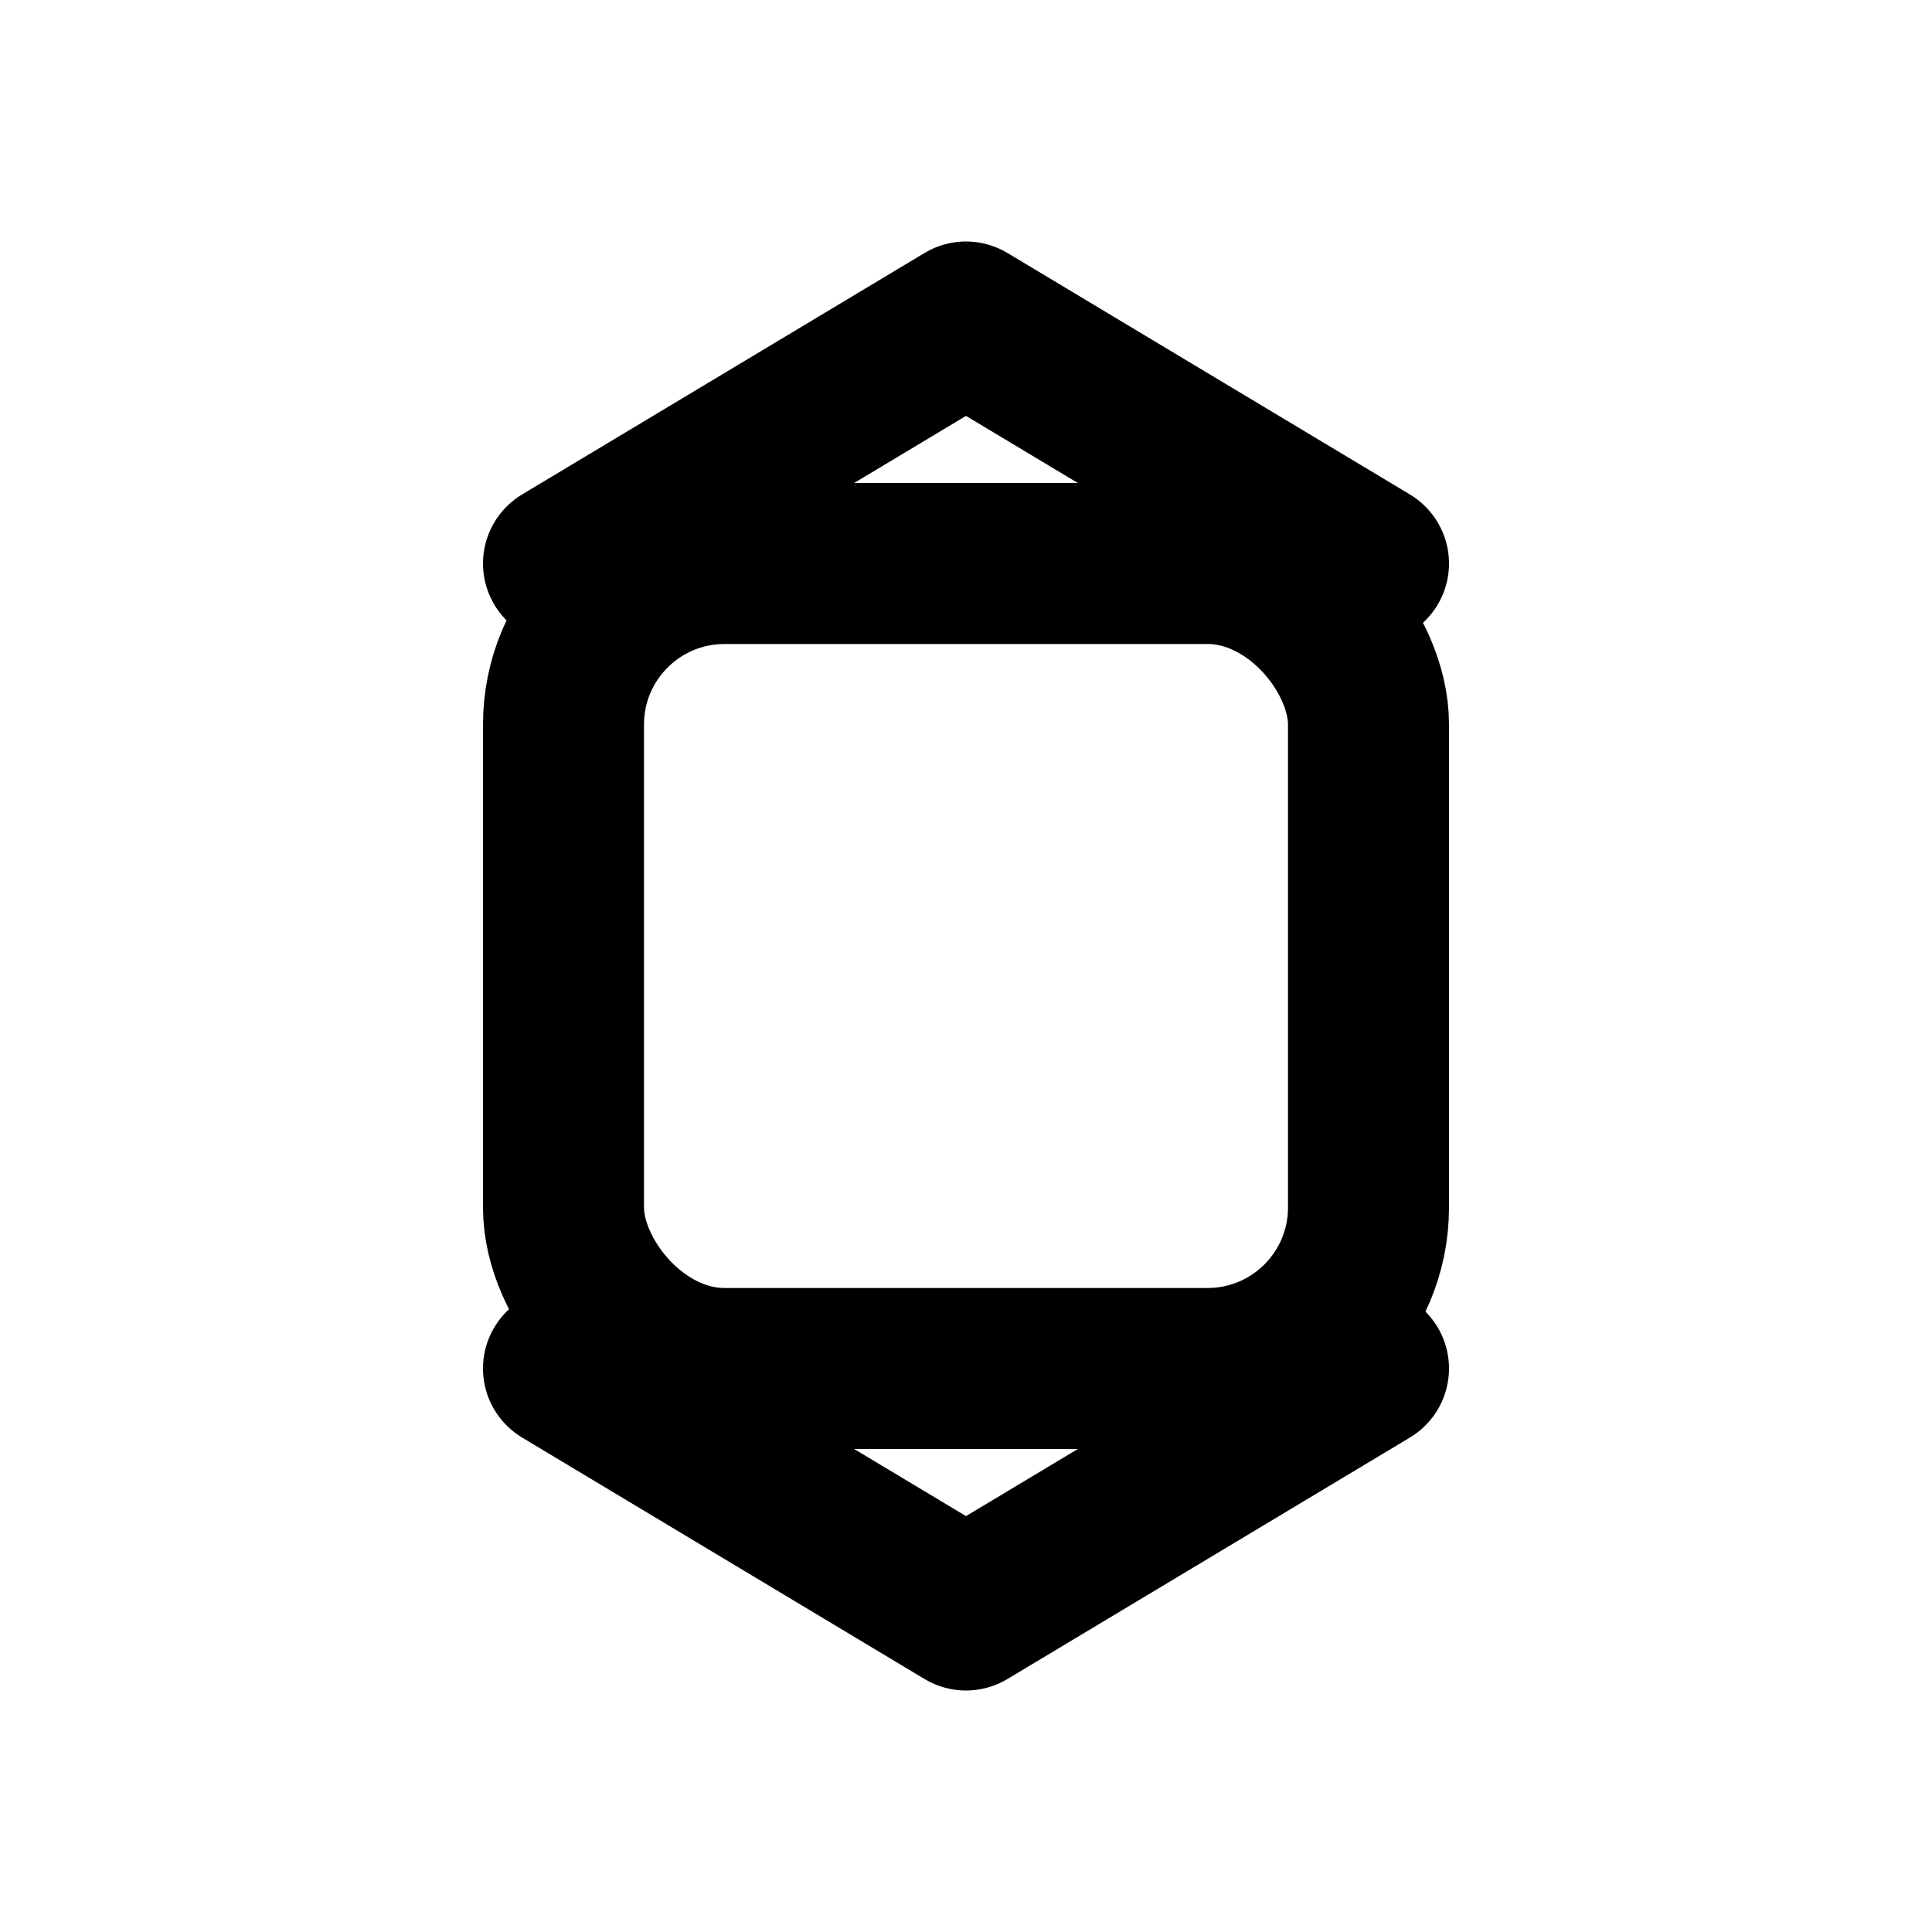 <svg xmlns="http://www.w3.org/2000/svg" width="24" height="24" viewBox="0 0 24 24"
      fill="none" stroke="currentColor" stroke-width="2" stroke-linecap="round" stroke-linejoin="round">
      <rect x="7" y="7" width="10" height="10" rx="2"/><path d="M7 7l5-3 5 3M17 17l-5 3-5-3"/>
    </svg>